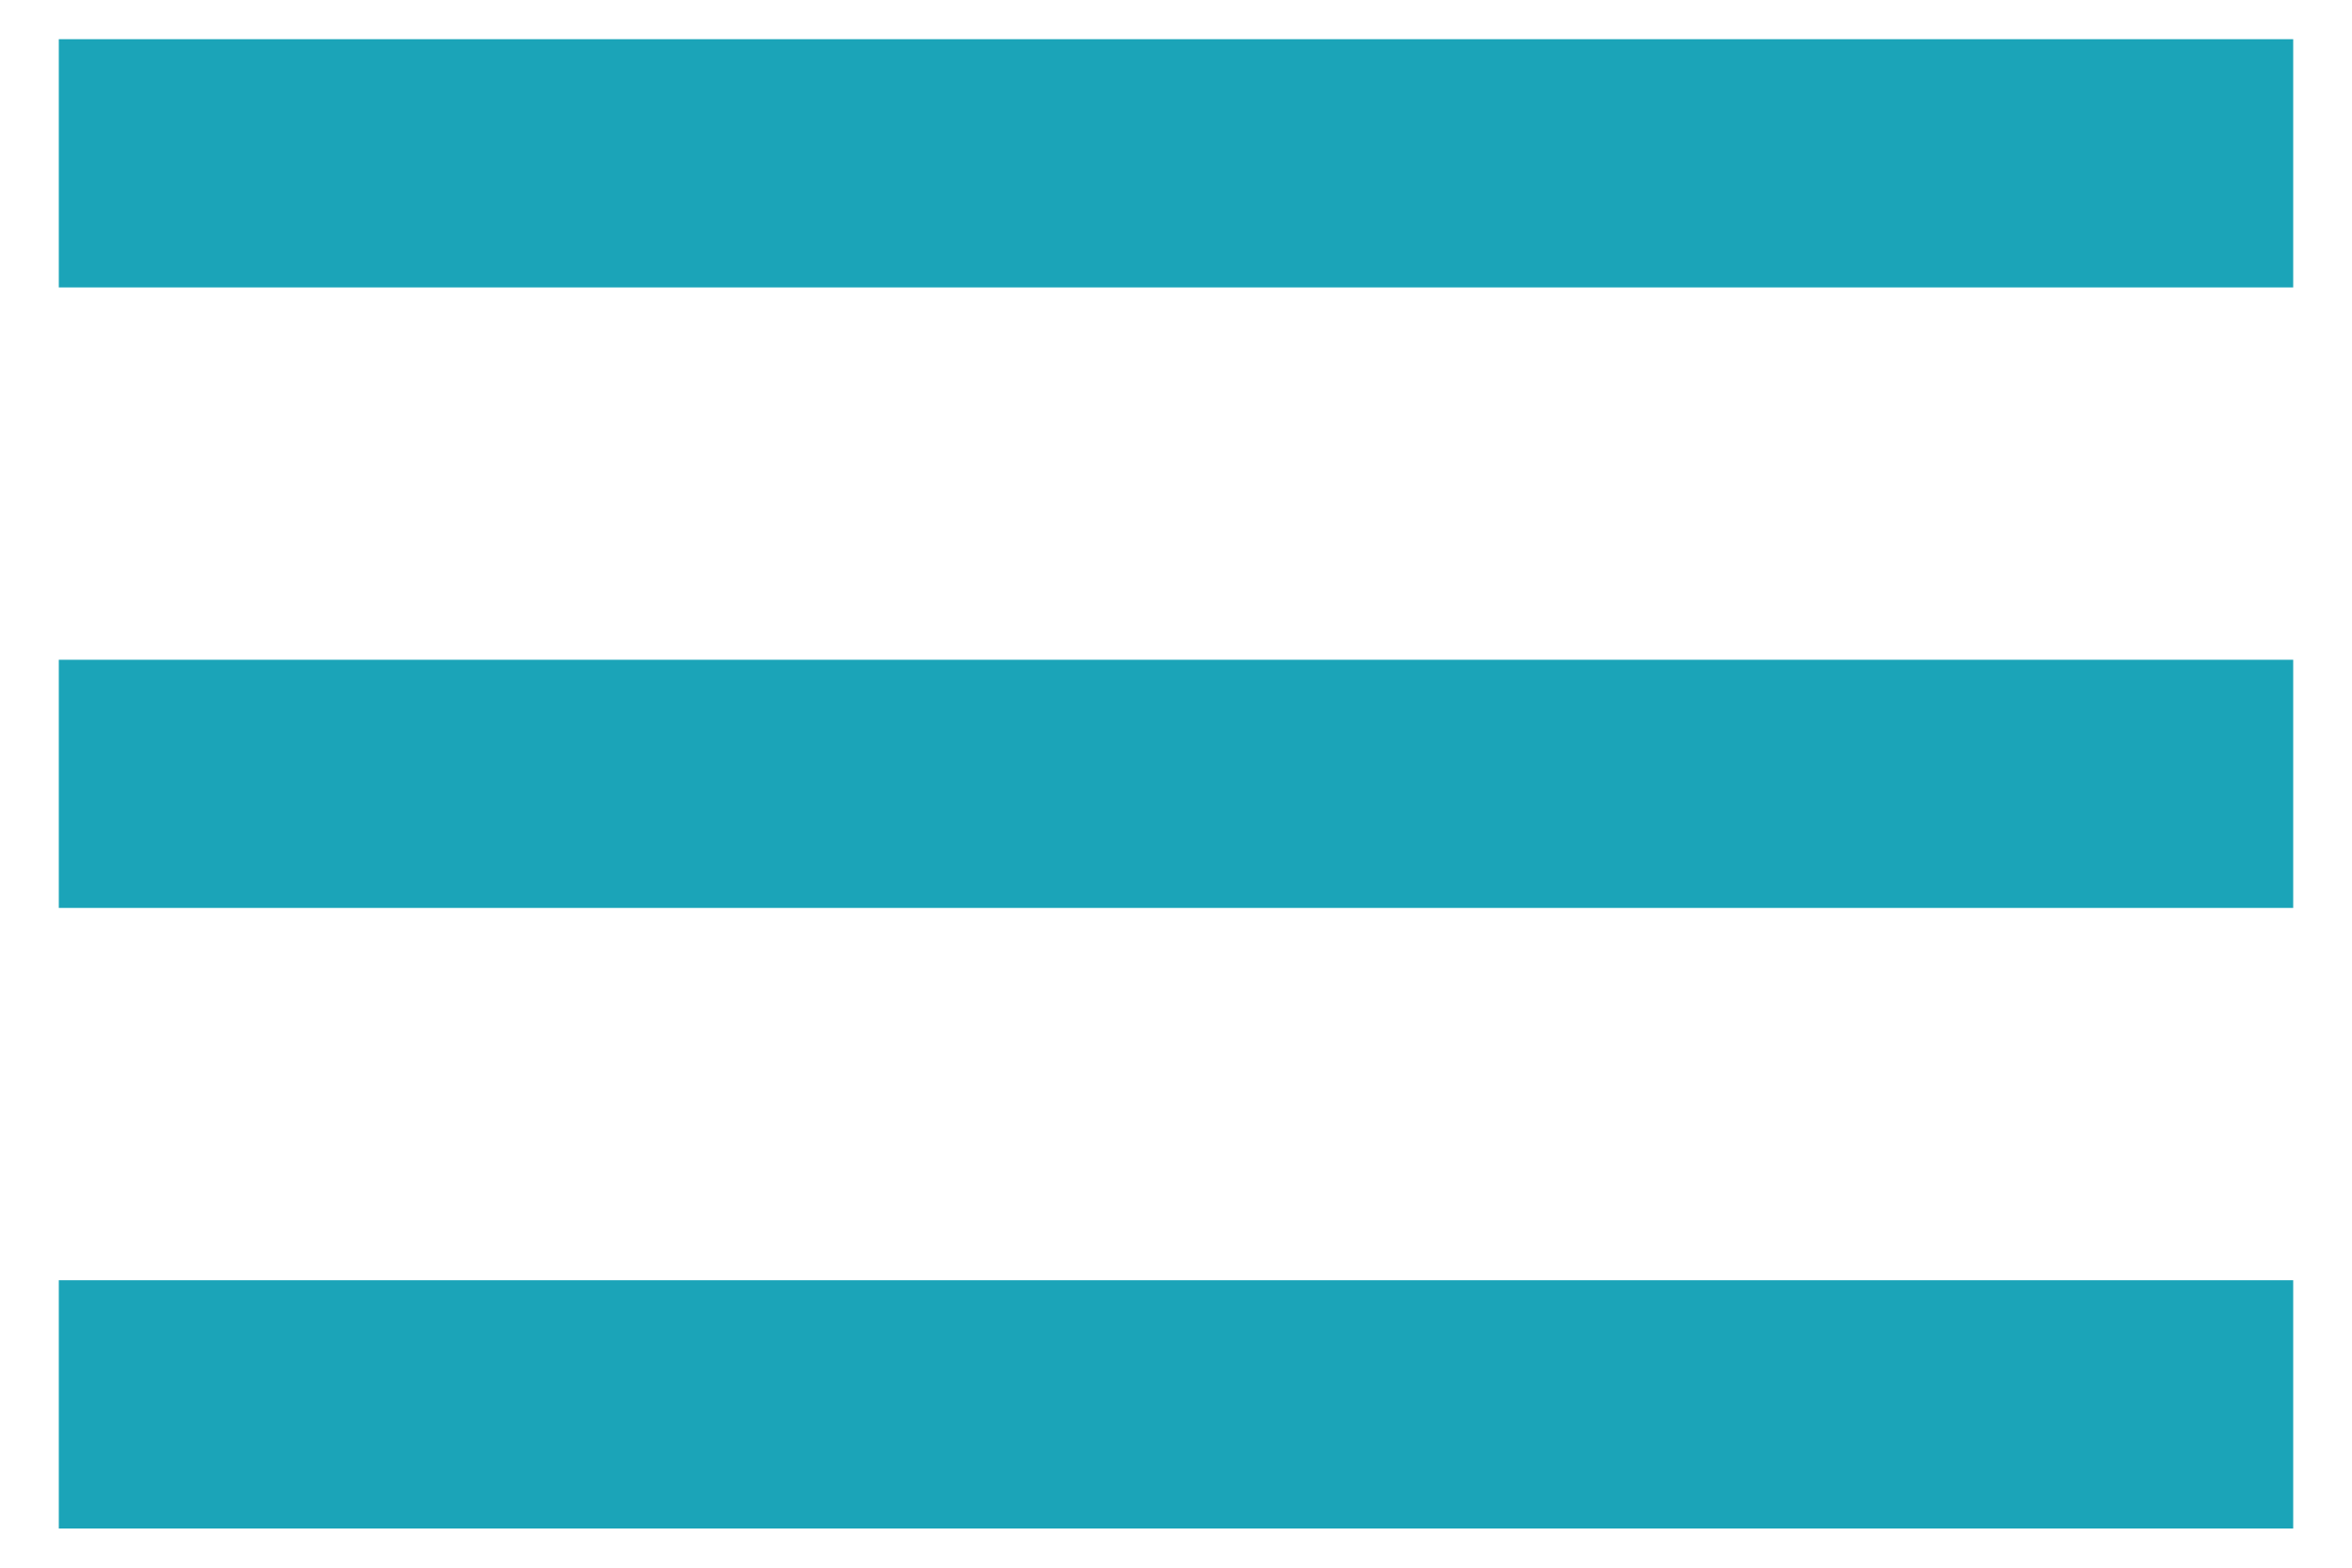 <svg width="30" height="20" viewBox="0 0 30 20" fill="none" xmlns="http://www.w3.org/2000/svg">
<path d="M0.75 19.5H29.25V16.333H0.75V19.5ZM0.75 11.583H29.25V8.417H0.75V11.583ZM0.75 0.5V3.667H29.25V0.5H0.75Z" fill="#1BA4B8"/>
</svg>
